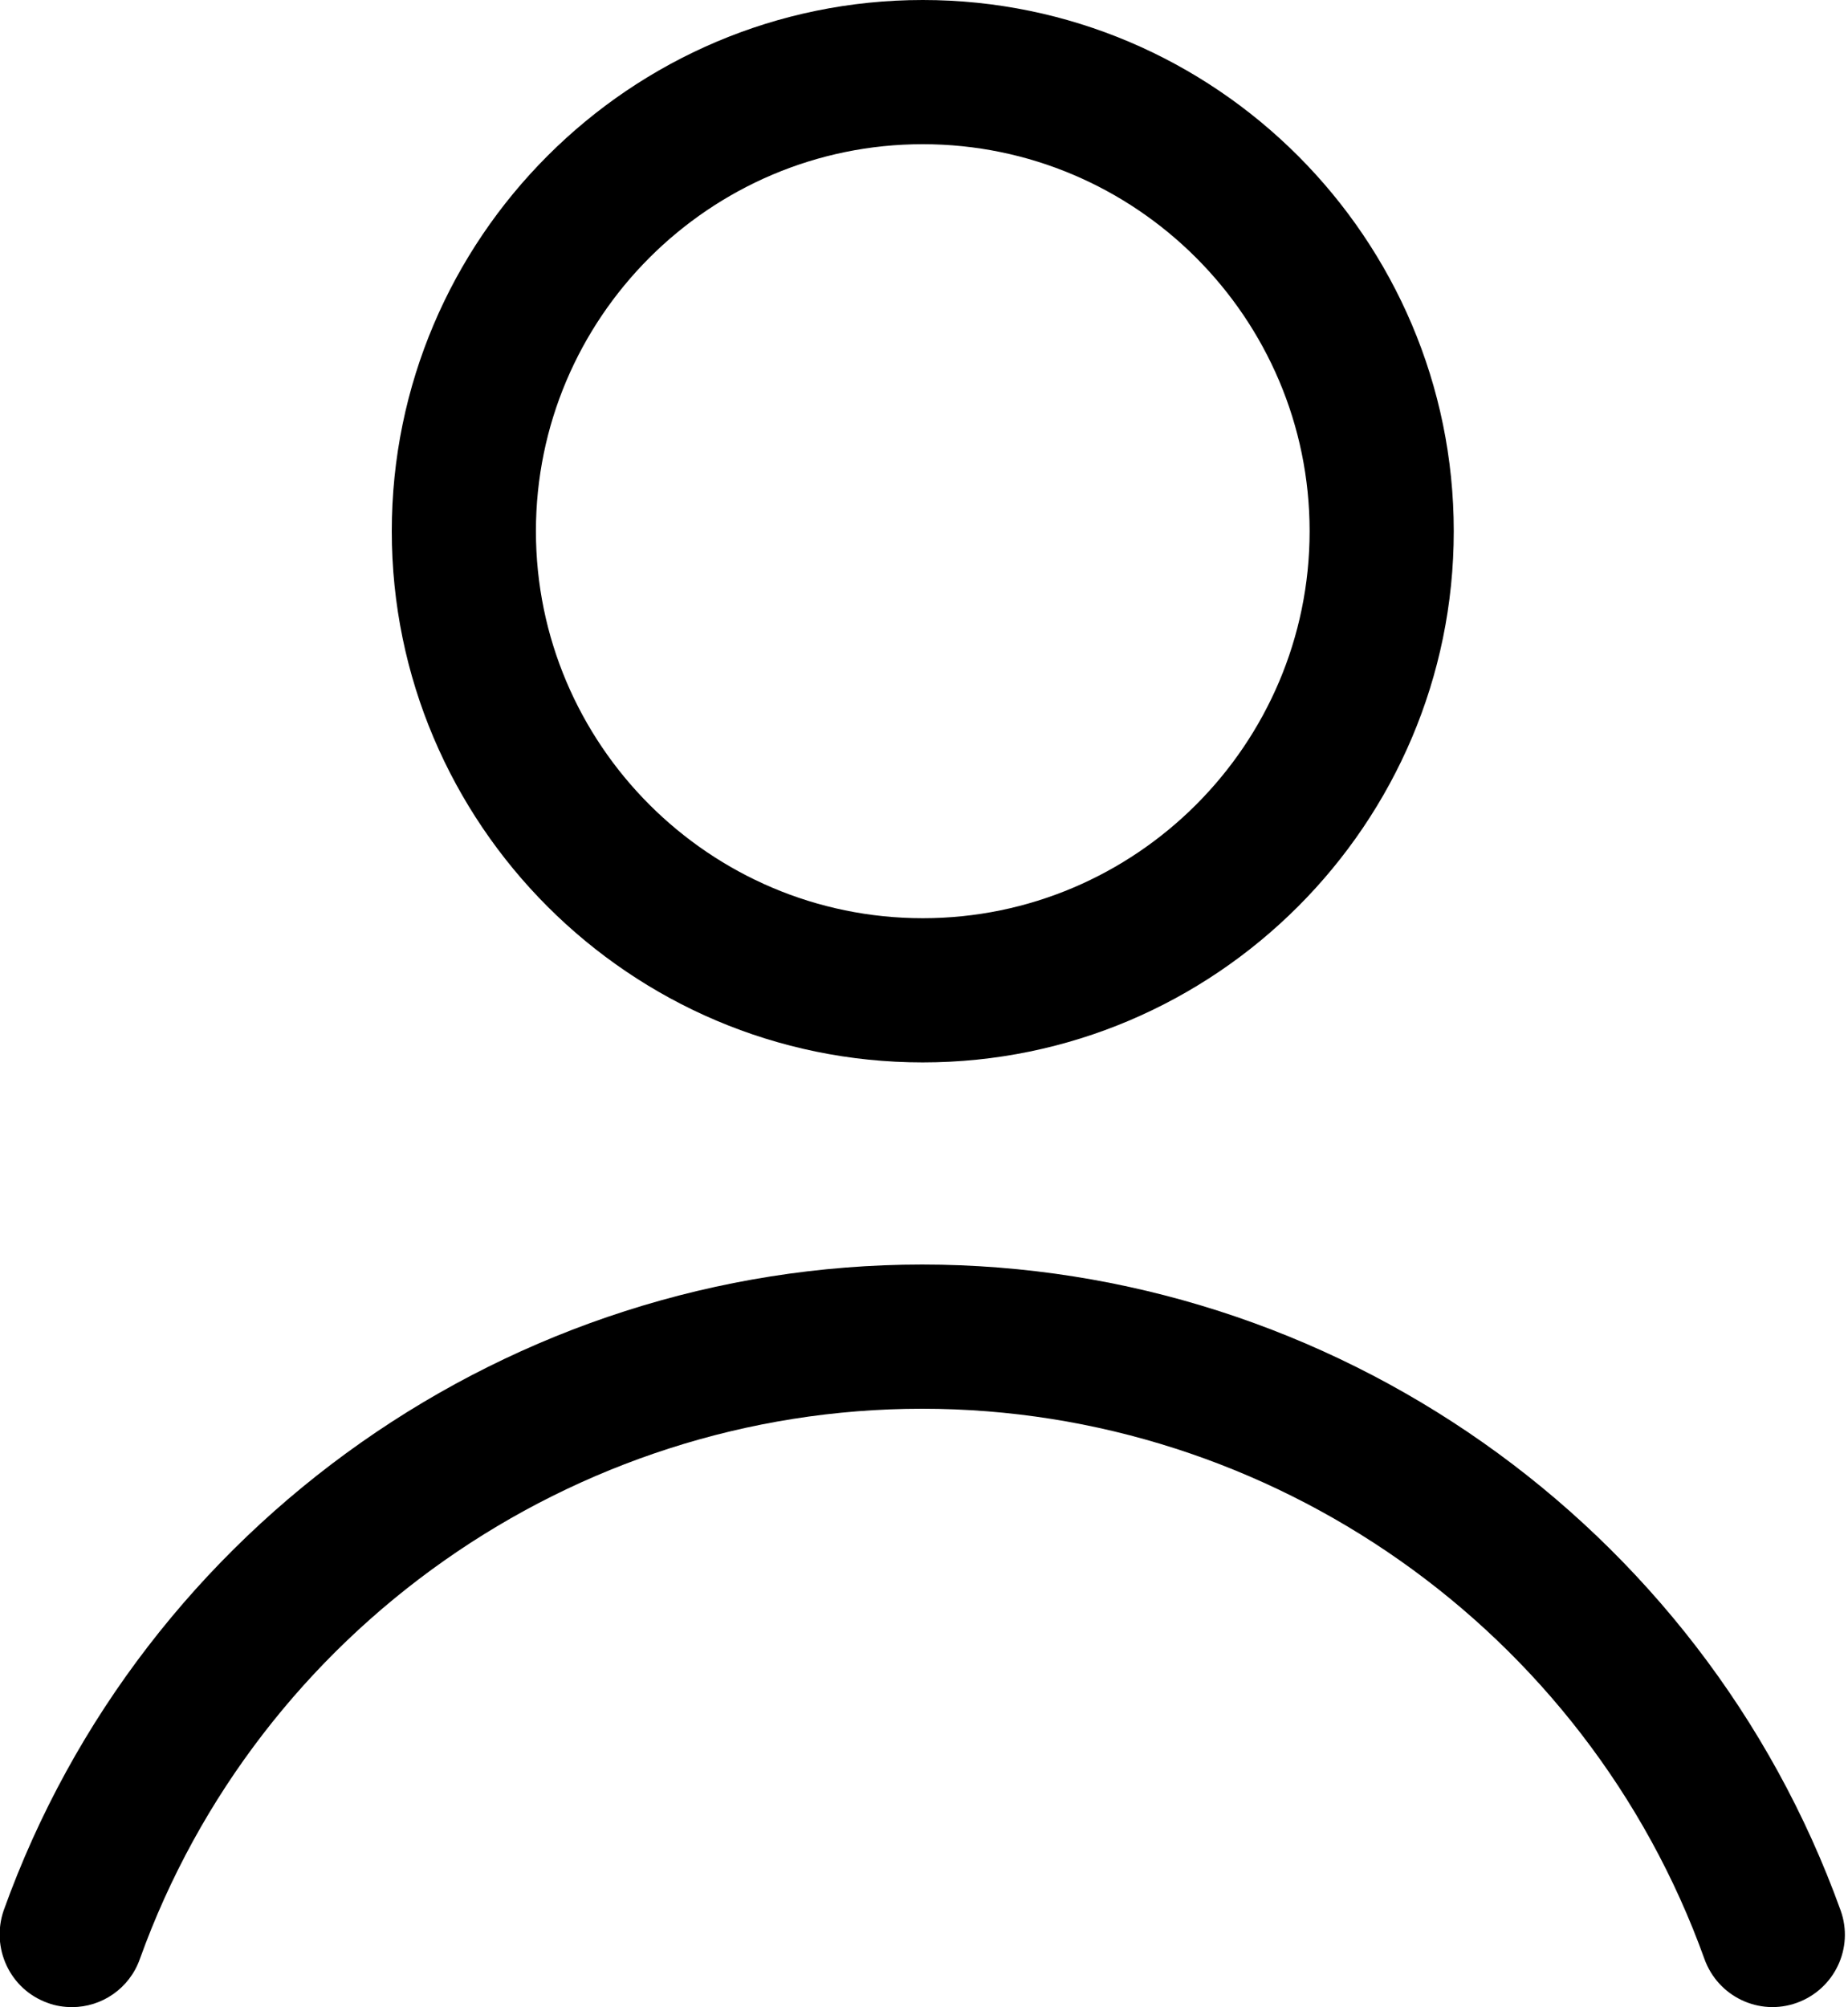 <svg xmlns="http://www.w3.org/2000/svg" viewBox="0 0 300 325.7"><path d="M149.8 172.4c-47.5 0-86.2-38.7-86.2-86.2S102.3 0 149.8 0 236 38.7 236 86.2s-38.7 86.2-86.2 86.2zm0-149C115.2 23.4 87 51.6 87 86.2c0 34.6 28.2 62.8 62.8 62.8s62.8-28.2 62.8-62.8c0-34.6-28.2-62.8-62.8-62.8zM11.7 325.7c-1.3 0-2.7-.2-4-.7-6.1-2.2-9.2-8.9-7.1-15 22.5-62.7 82.5-104.8 149.1-104.8S276.2 247.3 298.8 310c2.2 6.1-1 12.8-7.1 15-6.1 2.2-12.8-1-15-7.1-19.2-53.4-70.3-89.3-127-89.3s-107.8 35.9-127 89.3c-1.7 4.8-6.2 7.8-11 7.8z"/></svg>